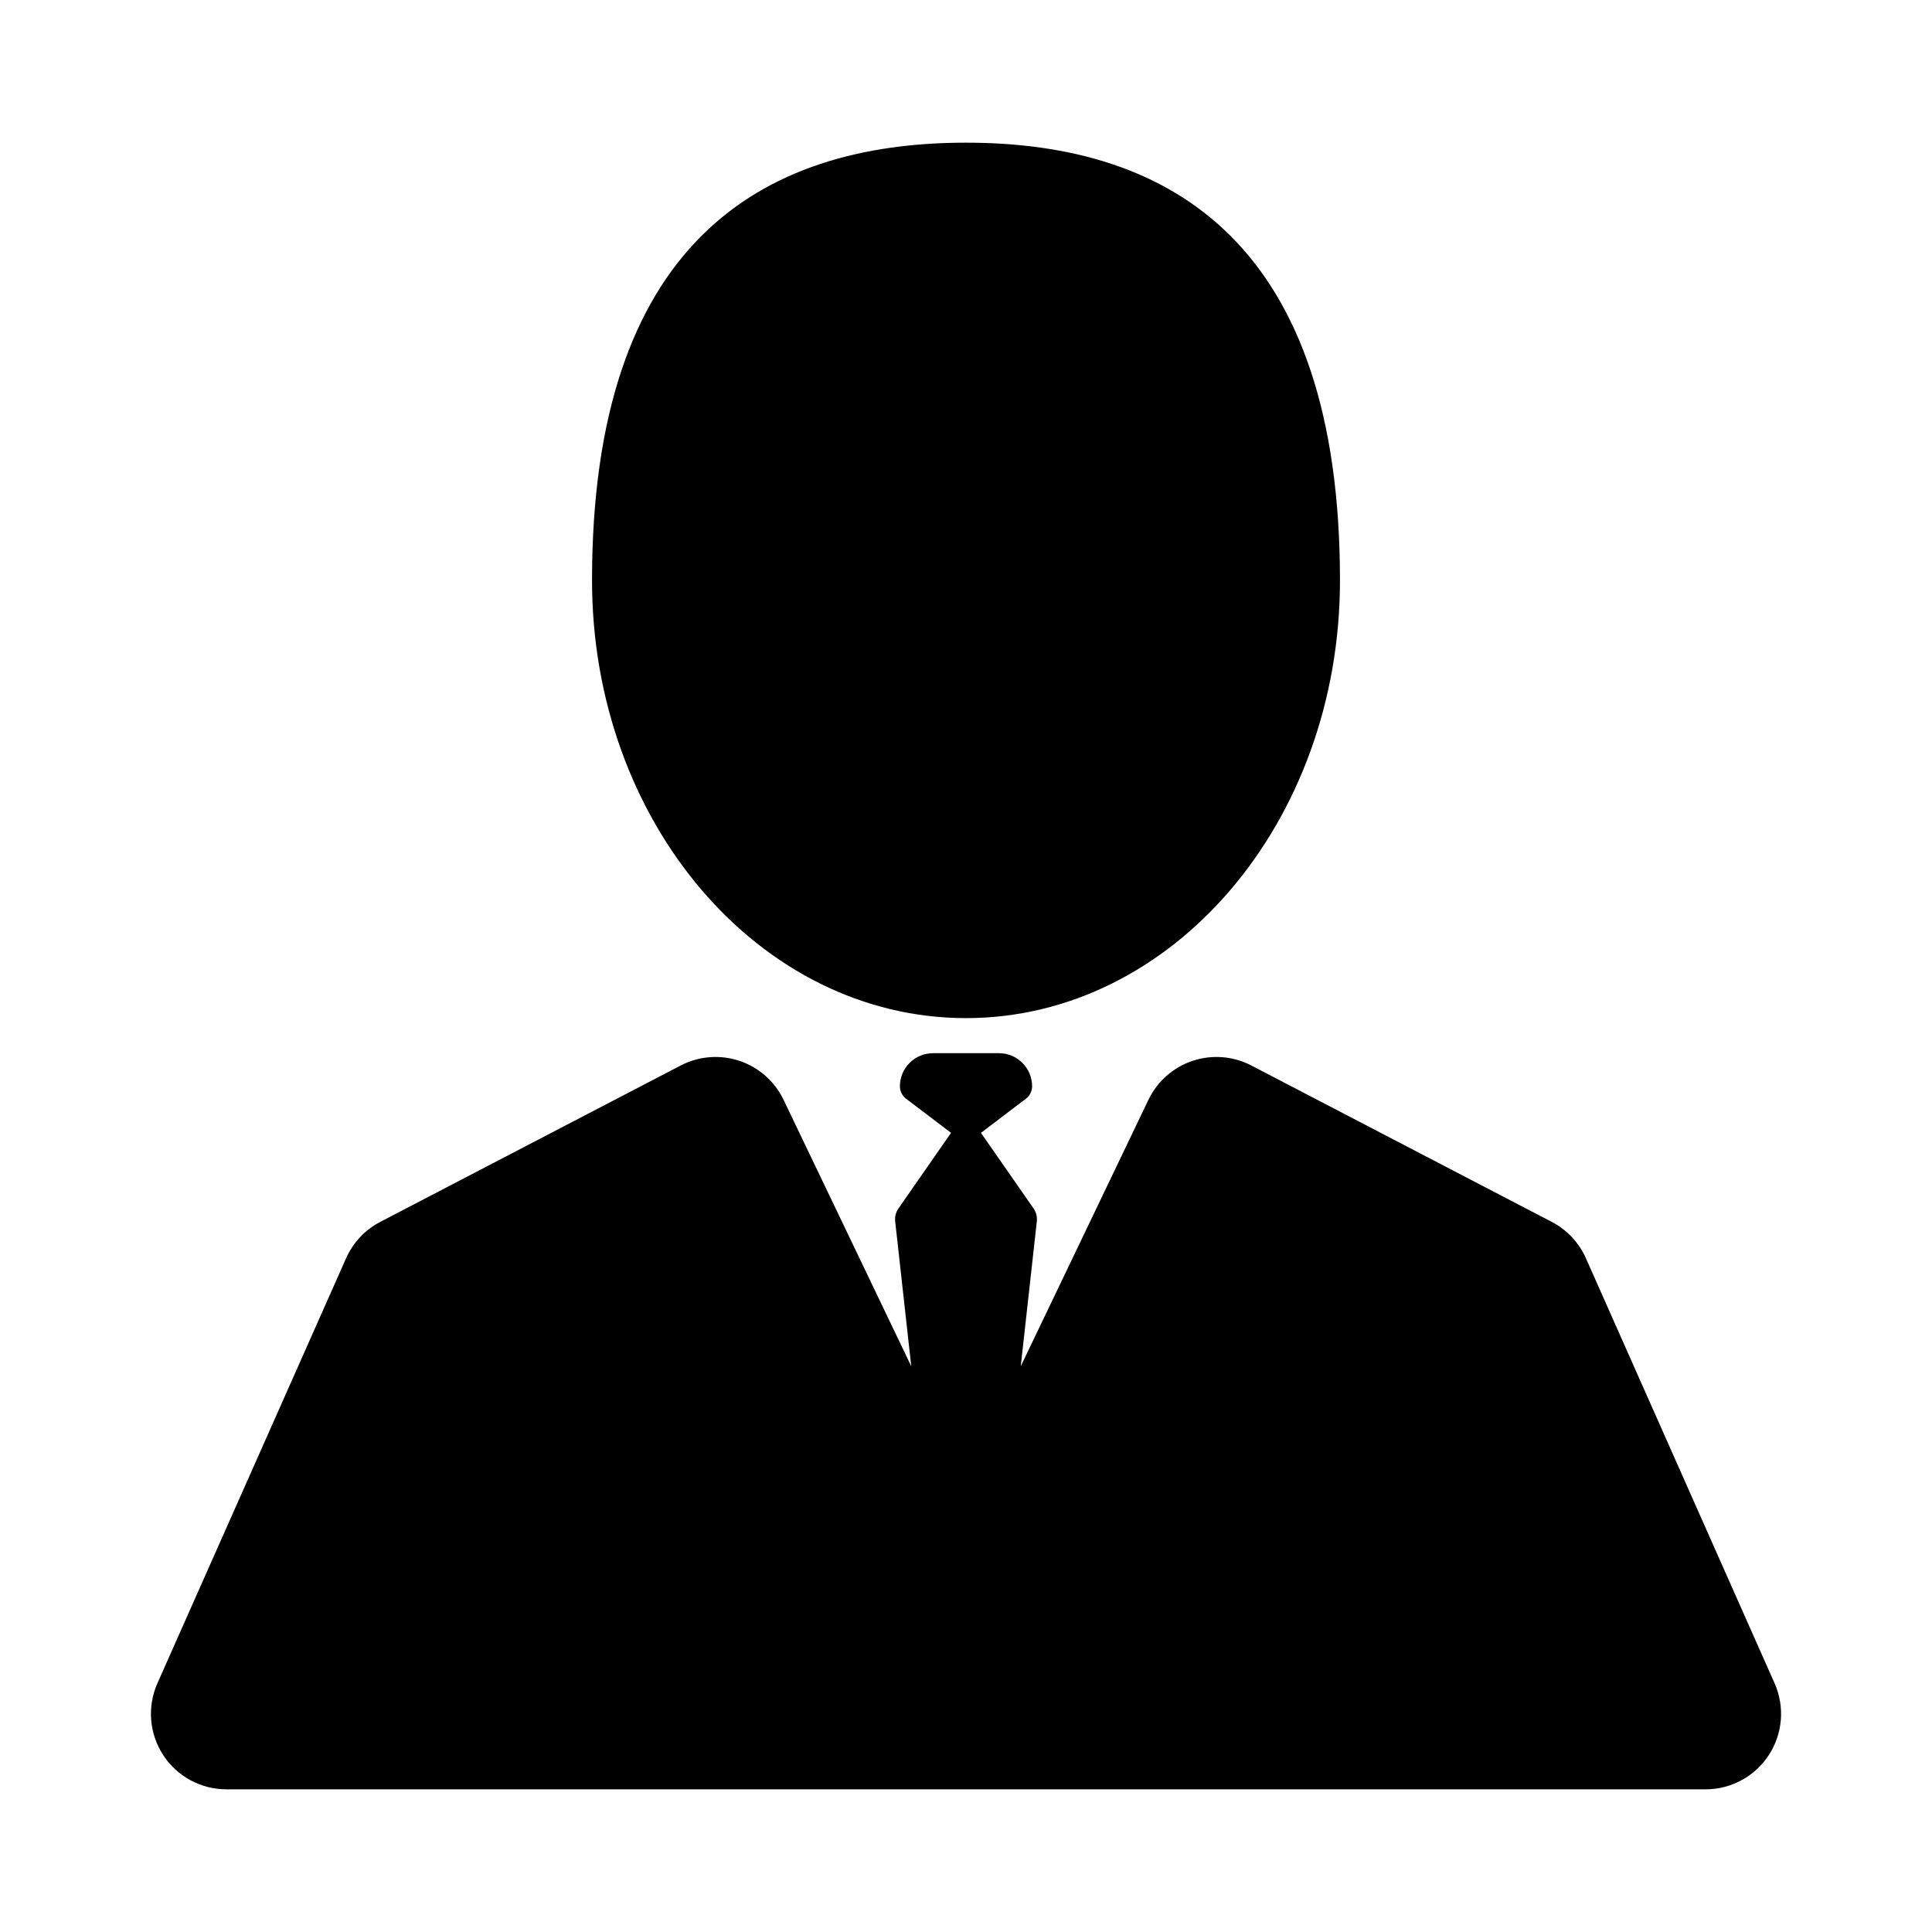 <?xml version="1.0" encoding="iso-8859-1"?>
<!-- Generator: Adobe Illustrator 16.0.0, SVG Export Plug-In . SVG Version: 6.00 Build 0)  -->
<!DOCTYPE svg PUBLIC "-//W3C//DTD SVG 1.1//EN" "http://www.w3.org/Graphics/SVG/1.1/DTD/svg11.dtd">
<svg version="1.1" id="Layer_1" xmlns="http://www.w3.org/2000/svg" xmlns:xlink="http://www.w3.org/1999/xlink" x="0px" y="0px"
	 width="512px" height="512px" viewBox="0 0 512 512" style="enable-background:new 0 0 512 512;" xml:space="preserve">
<g>
	<path d="M256,269.81c54.735,0,99.107-51.936,99.107-116c0-88.842-44.371-116-99.107-116s-99.107,27.158-99.107,116
		C156.893,217.874,201.265,269.81,256,269.81z"/>
	<path d="M470.28,446.076l-50-112.636c-1.838-4.141-5.027-7.534-9.045-9.626l-79.62-41.446c-4.808-2.503-10.423-2.947-15.564-1.231
		c-5.141,1.715-9.365,5.442-11.707,10.329l-33.834,70.609l4.26-38.407c0.133-1.202-0.174-2.413-0.865-3.406l-13.8-19.839
		c-0.048-0.068-0.104-0.13-0.154-0.195l11.934-9.061c1.029-0.781,1.633-1.998,1.633-3.29c0-4.835-3.934-8.769-8.769-8.769h-17.498
		c-4.835,0-8.769,3.934-8.769,8.769c0,1.292,0.604,2.509,1.633,3.29l11.934,9.061c-0.051,0.065-0.106,0.127-0.154,0.195
		l-13.8,19.839c-0.691,0.993-0.999,2.204-0.865,3.406l4.26,38.407l-33.834-70.609c-2.342-4.887-6.566-8.614-11.707-10.329
		c-5.14-1.715-10.757-1.27-15.564,1.231l-79.62,41.446c-4.018,2.092-7.207,5.485-9.045,9.626l-50,112.636
		c-2.746,6.187-2.177,13.342,1.512,19.017S53.231,474.19,60,474.19h392c6.769,0,13.078-3.423,16.768-9.098
		S473.026,452.263,470.28,446.076z"/>
</g>
</svg>
